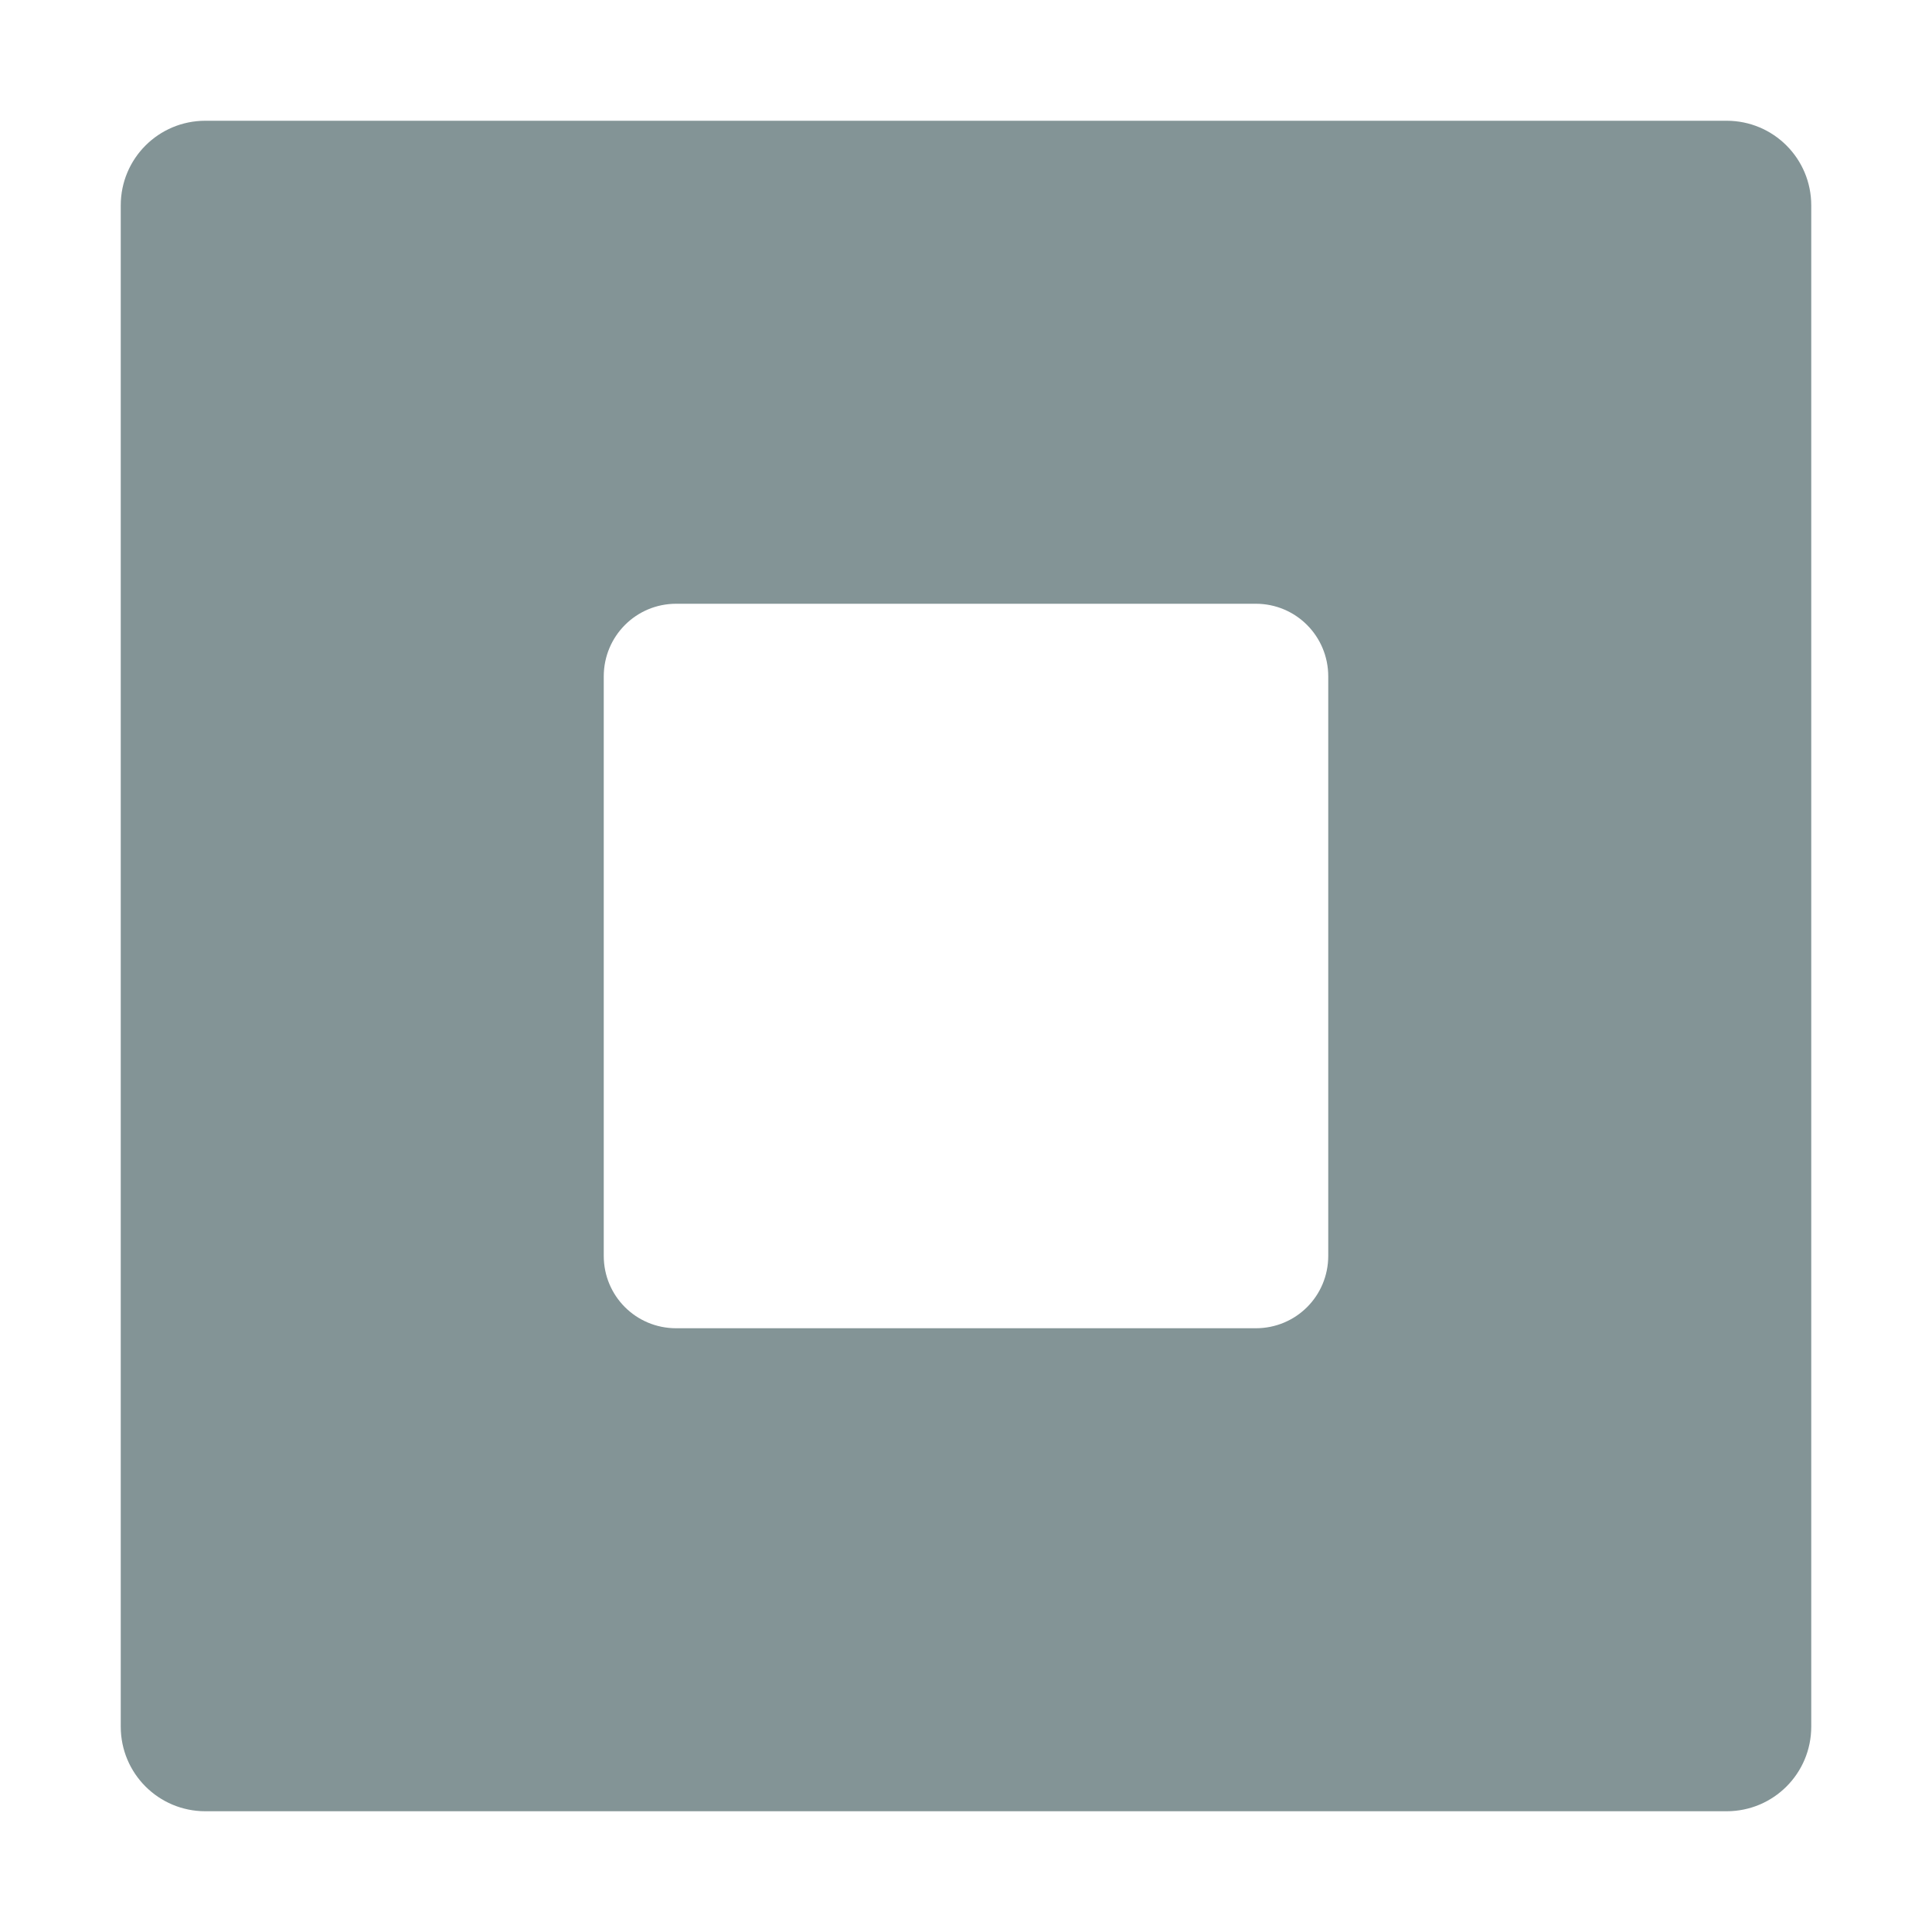 <svg xmlns="http://www.w3.org/2000/svg" width="16" height="16" version="1.1">
 <defs>
  <style id="current-color-scheme" type="text/css">
   .ColorScheme-Text { color:#839496; } .ColorScheme-Highlight { color:#4285f4; } .ColorScheme-NeutralText { color:#ff9800; } .ColorScheme-PositiveText { color:#4caf50; } .ColorScheme-NegativeText { color:#f44336; }
  </style>
 </defs>
 <path style="fill:currentColor" class="ColorScheme-Text" d="M 1.701 1 C 1.313 1 1 1.313 1 1.701 L 1 14.299 C 1 14.687 1.313 15 1.701 15 L 14.299 15 C 14.687 15 15 14.687 15 14.299 L 15 1.701 C 15 1.313 14.687 1 14.299 1 L 1.701 1 z M 5.6 5 L 10.4 5 C 10.733 5 11 5.269 11 5.602 L 11 10.4 C 11 10.733 10.733 11 10.4 11 L 5.6 11 C 5.267 11 5 10.733 5 10.4 L 5 5.602 C 5 5.269 5.267 5 5.6 5 z"/>
</svg>
